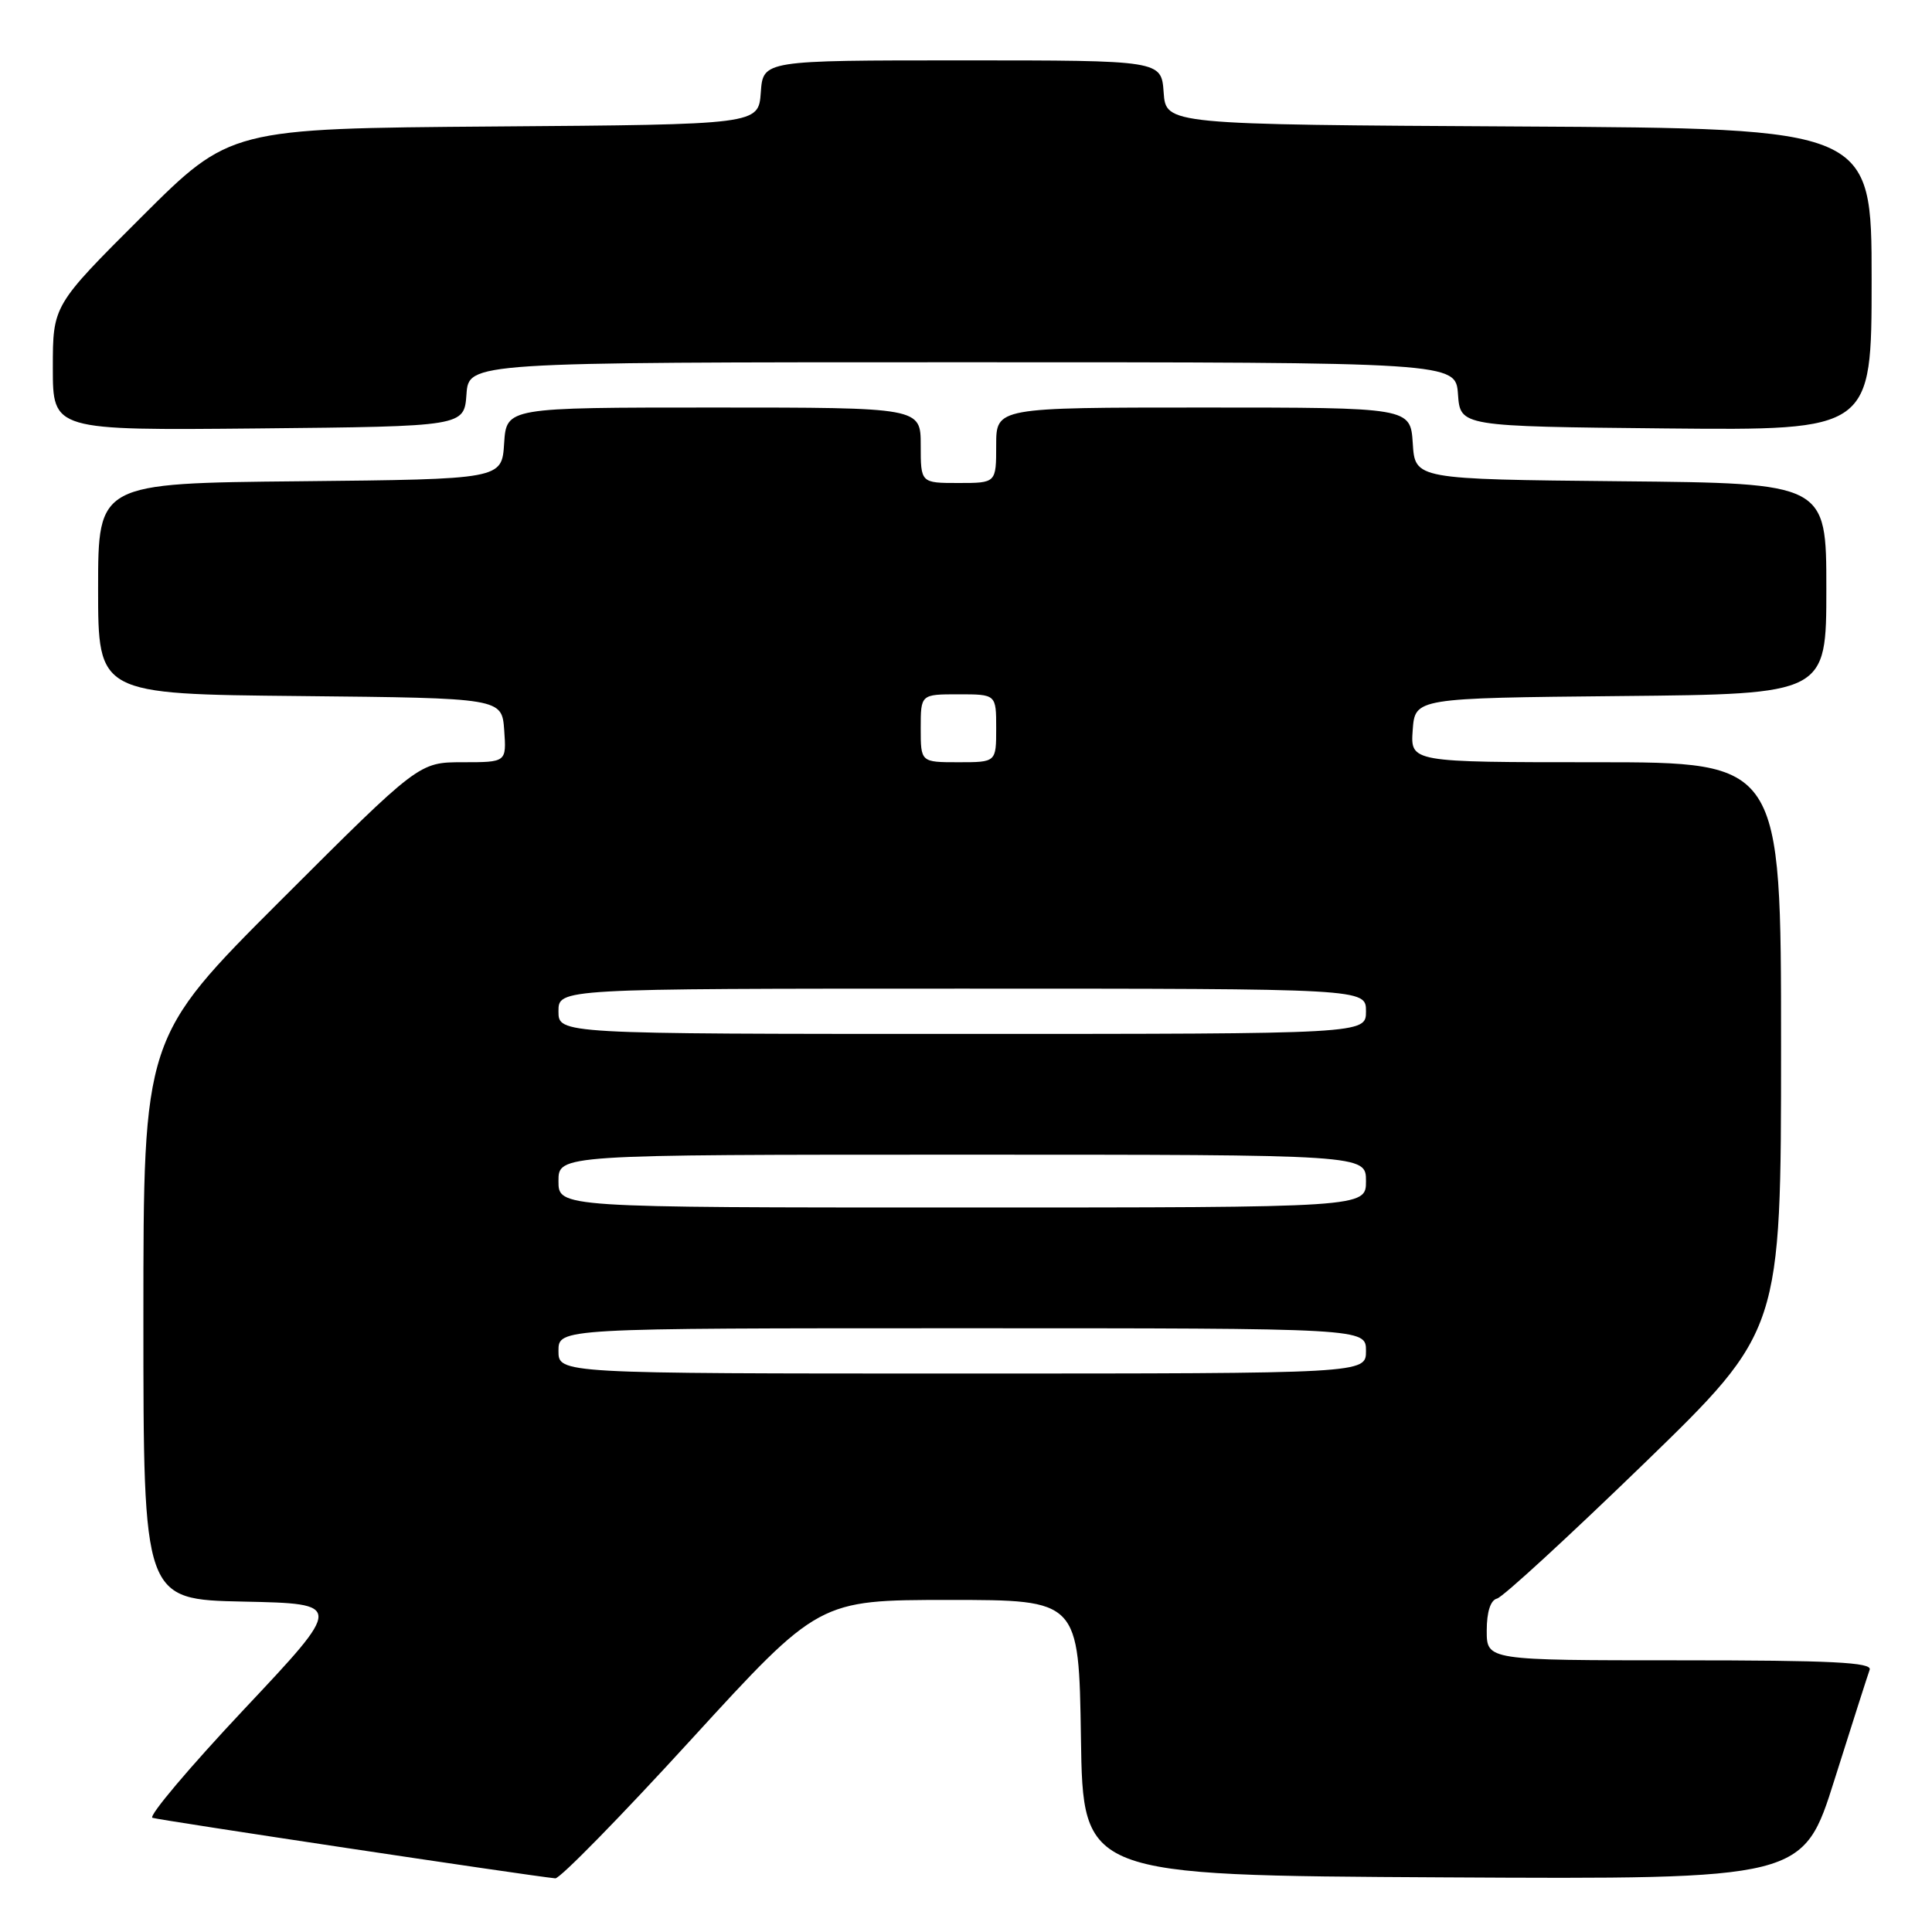 <?xml version="1.0" encoding="UTF-8" standalone="no"?>
<!DOCTYPE svg PUBLIC "-//W3C//DTD SVG 1.1//EN" "http://www.w3.org/Graphics/SVG/1.1/DTD/svg11.dtd" >
<svg xmlns="http://www.w3.org/2000/svg" xmlns:xlink="http://www.w3.org/1999/xlink" version="1.1" viewBox="0 0 256 256">
 <g >
 <path fill="currentColor"
d=" M 91.58 230.50 C 108.50 212.01 108.50 212.01 125.73 212.00 C 142.95 212.00 142.95 212.00 143.23 230.25 C 143.50 248.50 143.50 248.50 191.22 248.76 C 238.93 249.02 238.93 249.02 243.10 235.76 C 245.40 228.47 247.49 221.94 247.74 221.25 C 248.11 220.27 242.68 220.00 222.61 220.00 C 197.00 220.00 197.00 220.00 197.00 216.07 C 197.00 213.59 197.50 212.03 198.36 211.82 C 199.11 211.65 207.88 203.58 217.86 193.91 C 236.00 176.31 236.00 176.31 236.00 138.66 C 236.00 101.00 236.00 101.00 211.44 101.00 C 186.89 101.00 186.89 101.00 187.19 96.75 C 187.50 92.50 187.50 92.50 214.75 92.23 C 242.00 91.97 242.00 91.97 242.00 78.00 C 242.00 64.03 242.00 64.03 214.75 63.77 C 187.50 63.50 187.50 63.50 187.20 58.75 C 186.89 54.00 186.89 54.00 159.45 54.00 C 132.00 54.00 132.00 54.00 132.00 59.00 C 132.00 64.00 132.00 64.00 127.00 64.00 C 122.00 64.00 122.00 64.00 122.00 59.00 C 122.00 54.00 122.00 54.00 94.55 54.00 C 67.11 54.00 67.11 54.00 66.80 58.75 C 66.50 63.50 66.50 63.50 39.75 63.77 C 13.00 64.03 13.00 64.03 13.00 78.00 C 13.00 91.97 13.00 91.97 39.75 92.23 C 66.50 92.50 66.50 92.50 66.81 96.75 C 67.11 101.00 67.11 101.00 61.32 101.00 C 55.52 101.00 55.52 101.00 37.26 119.24 C 19.00 137.48 19.00 137.48 19.00 174.71 C 19.00 211.94 19.00 211.94 32.25 212.22 C 45.50 212.50 45.50 212.50 32.33 226.50 C 25.09 234.20 19.63 240.67 20.20 240.87 C 21.04 241.17 69.98 248.53 73.58 248.89 C 74.18 248.95 82.28 240.68 91.58 230.50 Z  M 61.81 52.25 C 62.11 48.00 62.11 48.00 127.50 48.00 C 192.89 48.00 192.89 48.00 193.19 52.25 C 193.50 56.50 193.50 56.50 220.75 56.77 C 248.00 57.03 248.00 57.03 248.00 37.03 C 248.00 17.02 248.00 17.02 201.25 16.76 C 154.50 16.50 154.50 16.50 154.19 12.25 C 153.89 8.00 153.89 8.00 127.50 8.00 C 101.11 8.00 101.11 8.00 100.81 12.25 C 100.50 16.50 100.50 16.50 65.50 16.76 C 30.50 17.03 30.50 17.03 18.75 28.75 C 7.00 40.47 7.00 40.47 7.00 48.75 C 7.00 57.03 7.00 57.03 34.25 56.77 C 61.50 56.50 61.50 56.50 61.81 52.25 Z  M 74.00 179.00 C 74.00 176.00 74.00 176.00 127.50 176.00 C 181.00 176.00 181.00 176.00 181.00 179.00 C 181.00 182.00 181.00 182.00 127.50 182.00 C 74.00 182.00 74.00 182.00 74.00 179.00 Z  M 74.00 156.50 C 74.00 153.00 74.00 153.00 127.50 153.00 C 181.00 153.00 181.00 153.00 181.00 156.50 C 181.00 160.00 181.00 160.00 127.50 160.00 C 74.00 160.00 74.00 160.00 74.00 156.50 Z  M 74.00 134.00 C 74.00 131.00 74.00 131.00 127.50 131.00 C 181.00 131.00 181.00 131.00 181.00 134.00 C 181.00 137.00 181.00 137.00 127.50 137.00 C 74.00 137.00 74.00 137.00 74.00 134.00 Z  M 122.00 96.50 C 122.00 92.00 122.00 92.00 127.00 92.00 C 132.00 92.00 132.00 92.00 132.00 96.50 C 132.00 101.00 132.00 101.00 127.00 101.00 C 122.00 101.00 122.00 101.00 122.00 96.50 Z "/>
</g>
</svg>